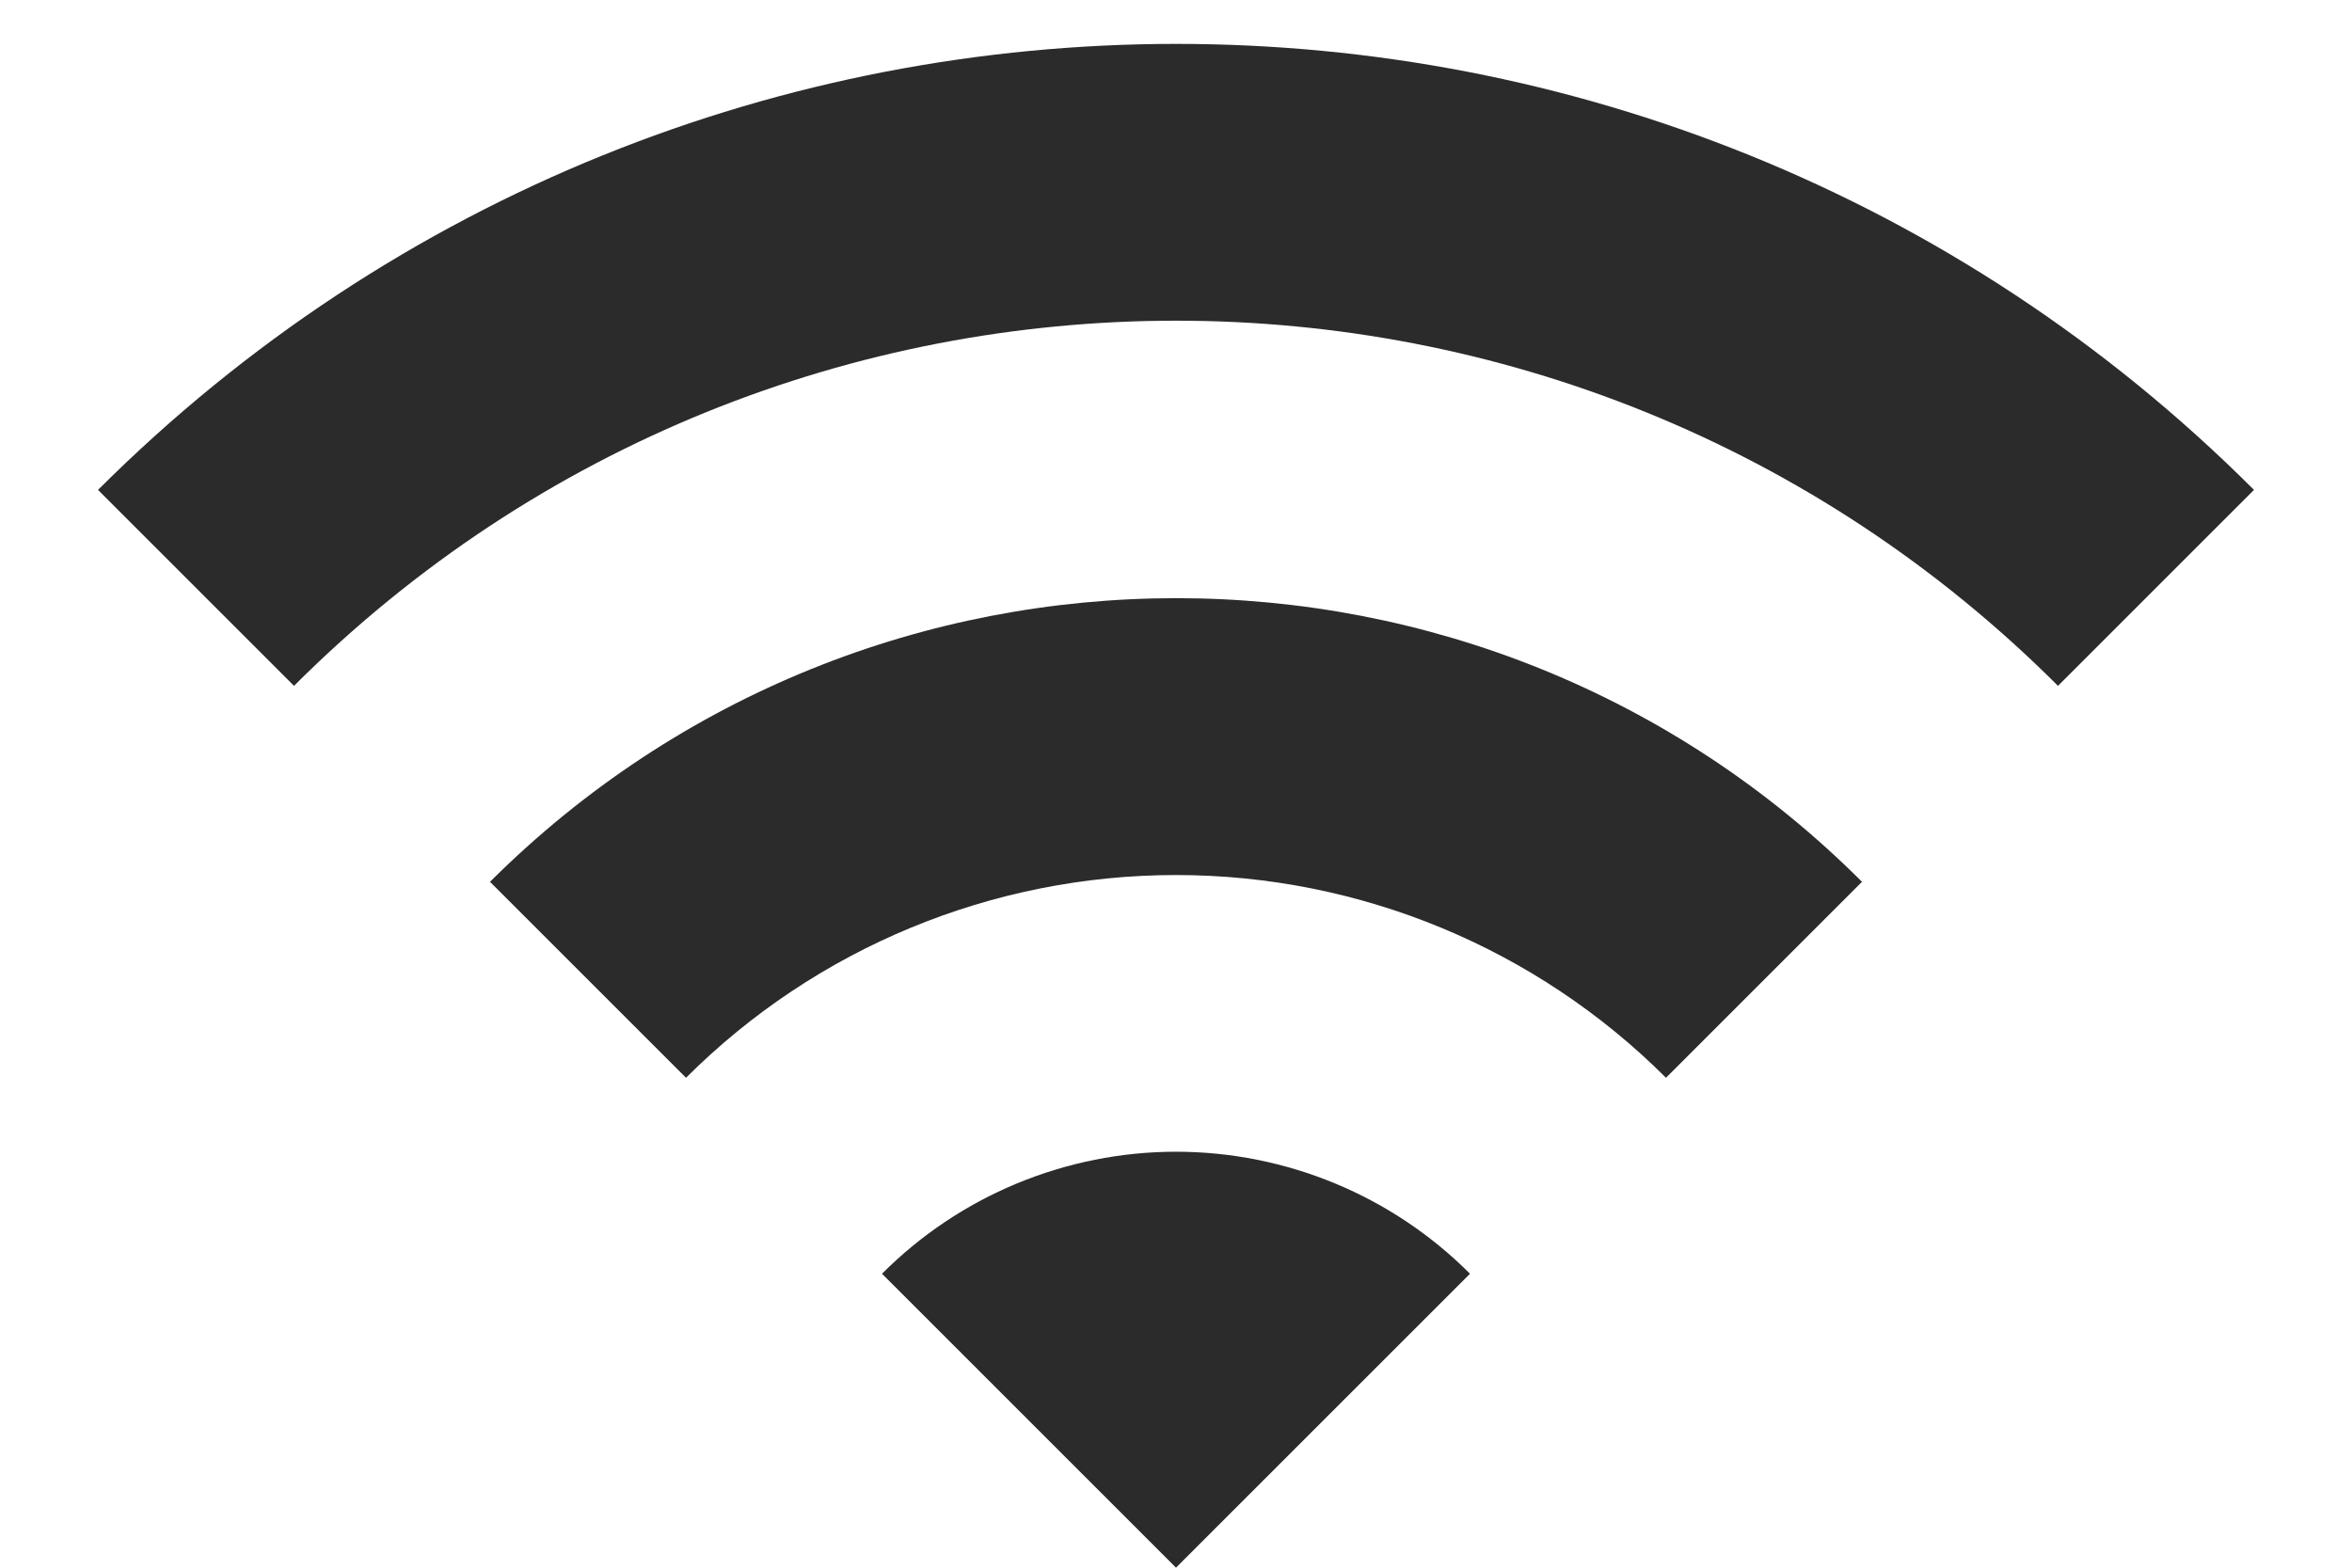 <svg width="18" height="12" viewBox="0 0 18 12" fill="none" xmlns="http://www.w3.org/2000/svg">
<path d="M0.75 3.75L2.25 5.25C5.978 1.523 12.023 1.523 15.75 5.25L17.25 3.75C12.697 -0.802 5.31 -0.802 0.75 3.75ZM6.75 9.75L9 12L11.25 9.75C10.955 9.454 10.604 9.219 10.218 9.059C9.832 8.899 9.418 8.816 9 8.816C8.582 8.816 8.168 8.899 7.782 9.059C7.396 9.219 7.045 9.454 6.75 9.75ZM3.75 6.75L5.25 8.25C6.245 7.256 7.594 6.698 9 6.698C10.406 6.698 11.755 7.256 12.75 8.25L14.25 6.75C11.355 3.855 6.652 3.855 3.75 6.75Z" fill="#2B2B2B"/>
</svg>

